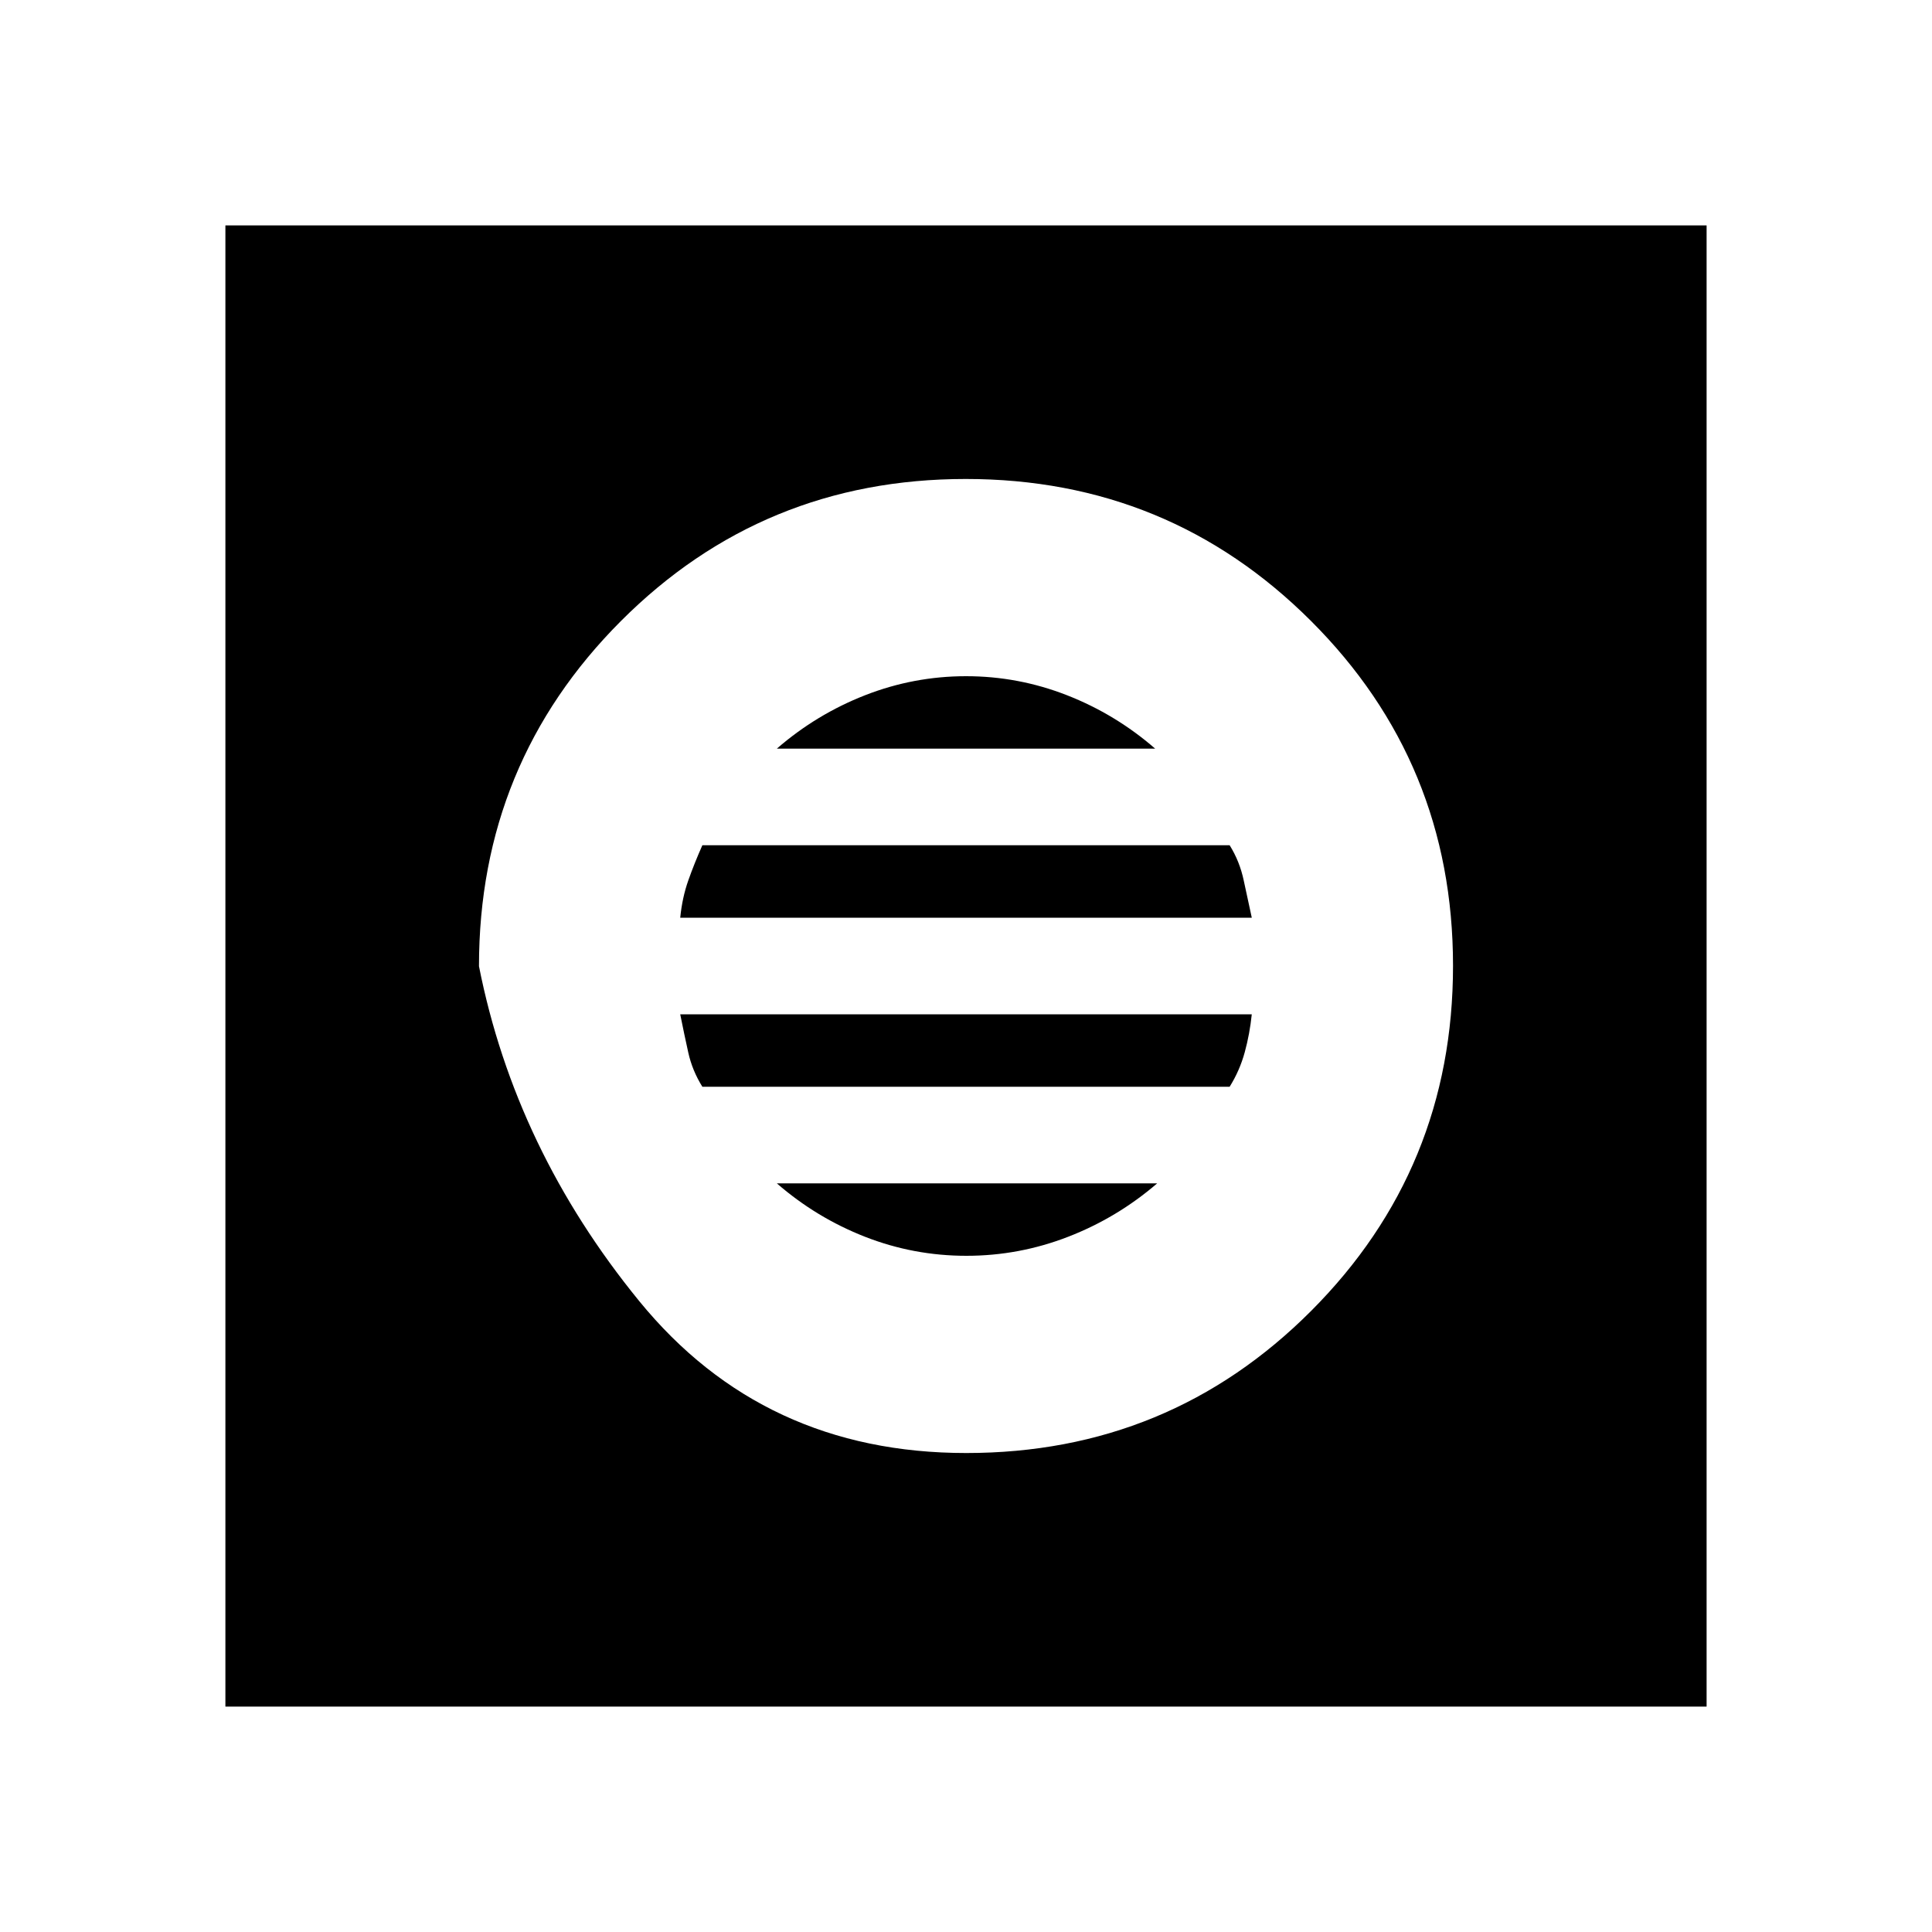 <svg xmlns="http://www.w3.org/2000/svg" height="20" viewBox="0 -960 960 960" width="20"><path d="M480.12-238Q581-238 651.5-308.62t70.5-171.5Q722-581 651.38-651.5T479.88-722Q379-722 308.5-651.38T238-479.88Q256-389 317.62-313.5q61.62 75.5 162.5 75.5Zm.07-98q-26.19 0-50.35-9.45T386-372h189q-19.87 17.1-44.25 26.55T480.19-336ZM349-420q-5-8-7-17t-4-19h284q-1 9.74-3.5 18.87T611-420H349Zm-11-84q1-10 4-18.5t7-17.5h262q5 8 7 17.5t4 18.5H338Zm48-84q19.7-17.1 43.88-26.55 24.18-9.45 50.15-9.45t50.13 9.45Q554.32-605.1 574-588H386ZM112-112v-736h736v736H112Z"/></svg>